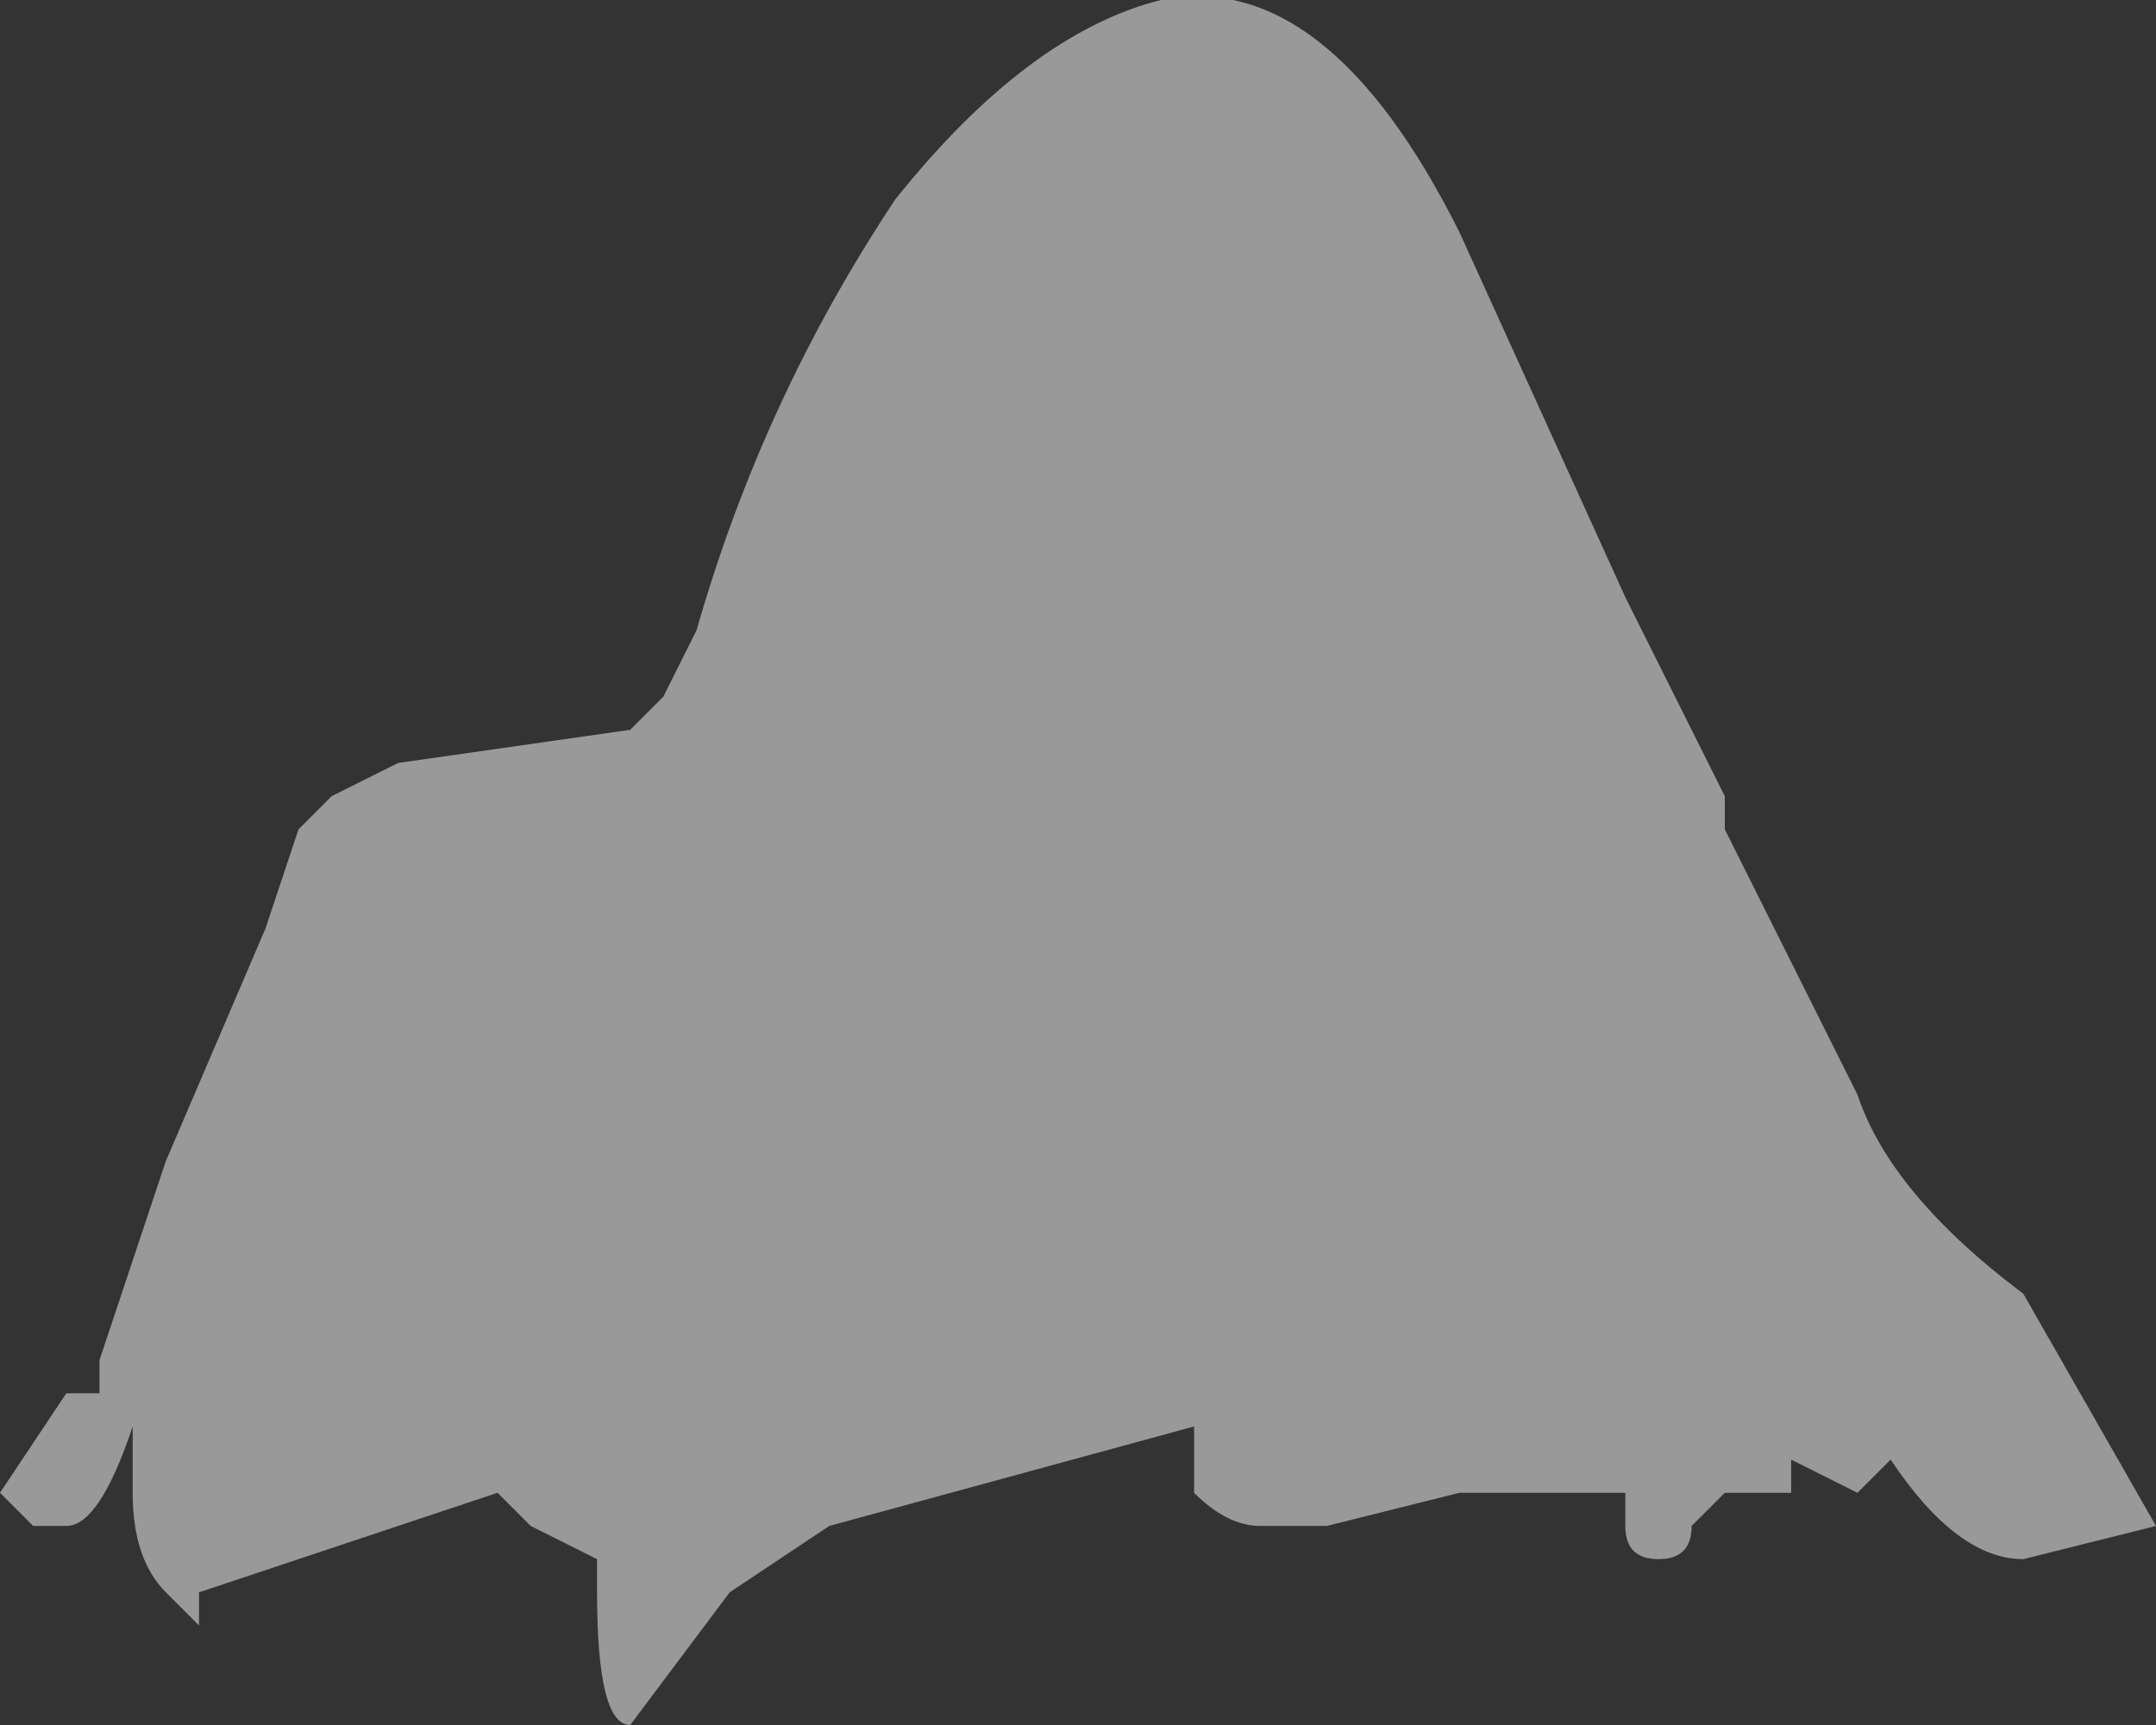 <?xml version="1.0" encoding="UTF-8" standalone="no"?>
<svg xmlns:ffdec="https://www.free-decompiler.com/flash" xmlns:xlink="http://www.w3.org/1999/xlink" ffdec:objectType="shape" height="2.6px" width="3.25px" xmlns="http://www.w3.org/2000/svg">
  <rect width="100%" height="100%" fill="#333333" stroke="none"/>
  <g transform="matrix(1.0, 0.0, 0.0, 1.0, 1.15, 2.55)">
    <path d="M0.6 -2.55 Q0.85 -2.6 1.05 -2.2 L1.3 -1.65 1.45 -1.35 1.45 -1.3 1.65 -0.9 Q1.7 -0.75 1.9 -0.6 L2.1 -0.25 1.9 -0.2 Q1.8 -0.2 1.7 -0.35 L1.65 -0.3 1.55 -0.35 1.55 -0.3 1.45 -0.3 1.4 -0.25 Q1.4 -0.2 1.35 -0.2 1.3 -0.2 1.3 -0.25 L1.3 -0.3 1.05 -0.3 0.85 -0.25 0.75 -0.25 Q0.7 -0.25 0.65 -0.3 L0.65 -0.4 0.1 -0.25 -0.05 -0.15 -0.2 0.05 Q-0.25 0.05 -0.25 -0.15 L-0.25 -0.2 -0.35 -0.25 -0.4 -0.3 -0.85 -0.15 -0.85 -0.1 -0.9 -0.15 Q-0.95 -0.2 -0.95 -0.3 L-0.95 -0.4 Q-1.0 -0.25 -1.05 -0.25 L-1.1 -0.25 -1.15 -0.3 -1.05 -0.45 -1.0 -0.45 -1.0 -0.5 -0.9 -0.8 -0.75 -1.15 -0.7 -1.3 -0.65 -1.35 -0.55 -1.4 -0.2 -1.45 -0.15 -1.5 -0.1 -1.6 Q0.0 -1.95 0.2 -2.25 0.4 -2.5 0.6 -2.55" fill="#ffffff" fill-opacity="0.502" fill-rule="evenodd" stroke="none"/>
  </g>
</svg>
